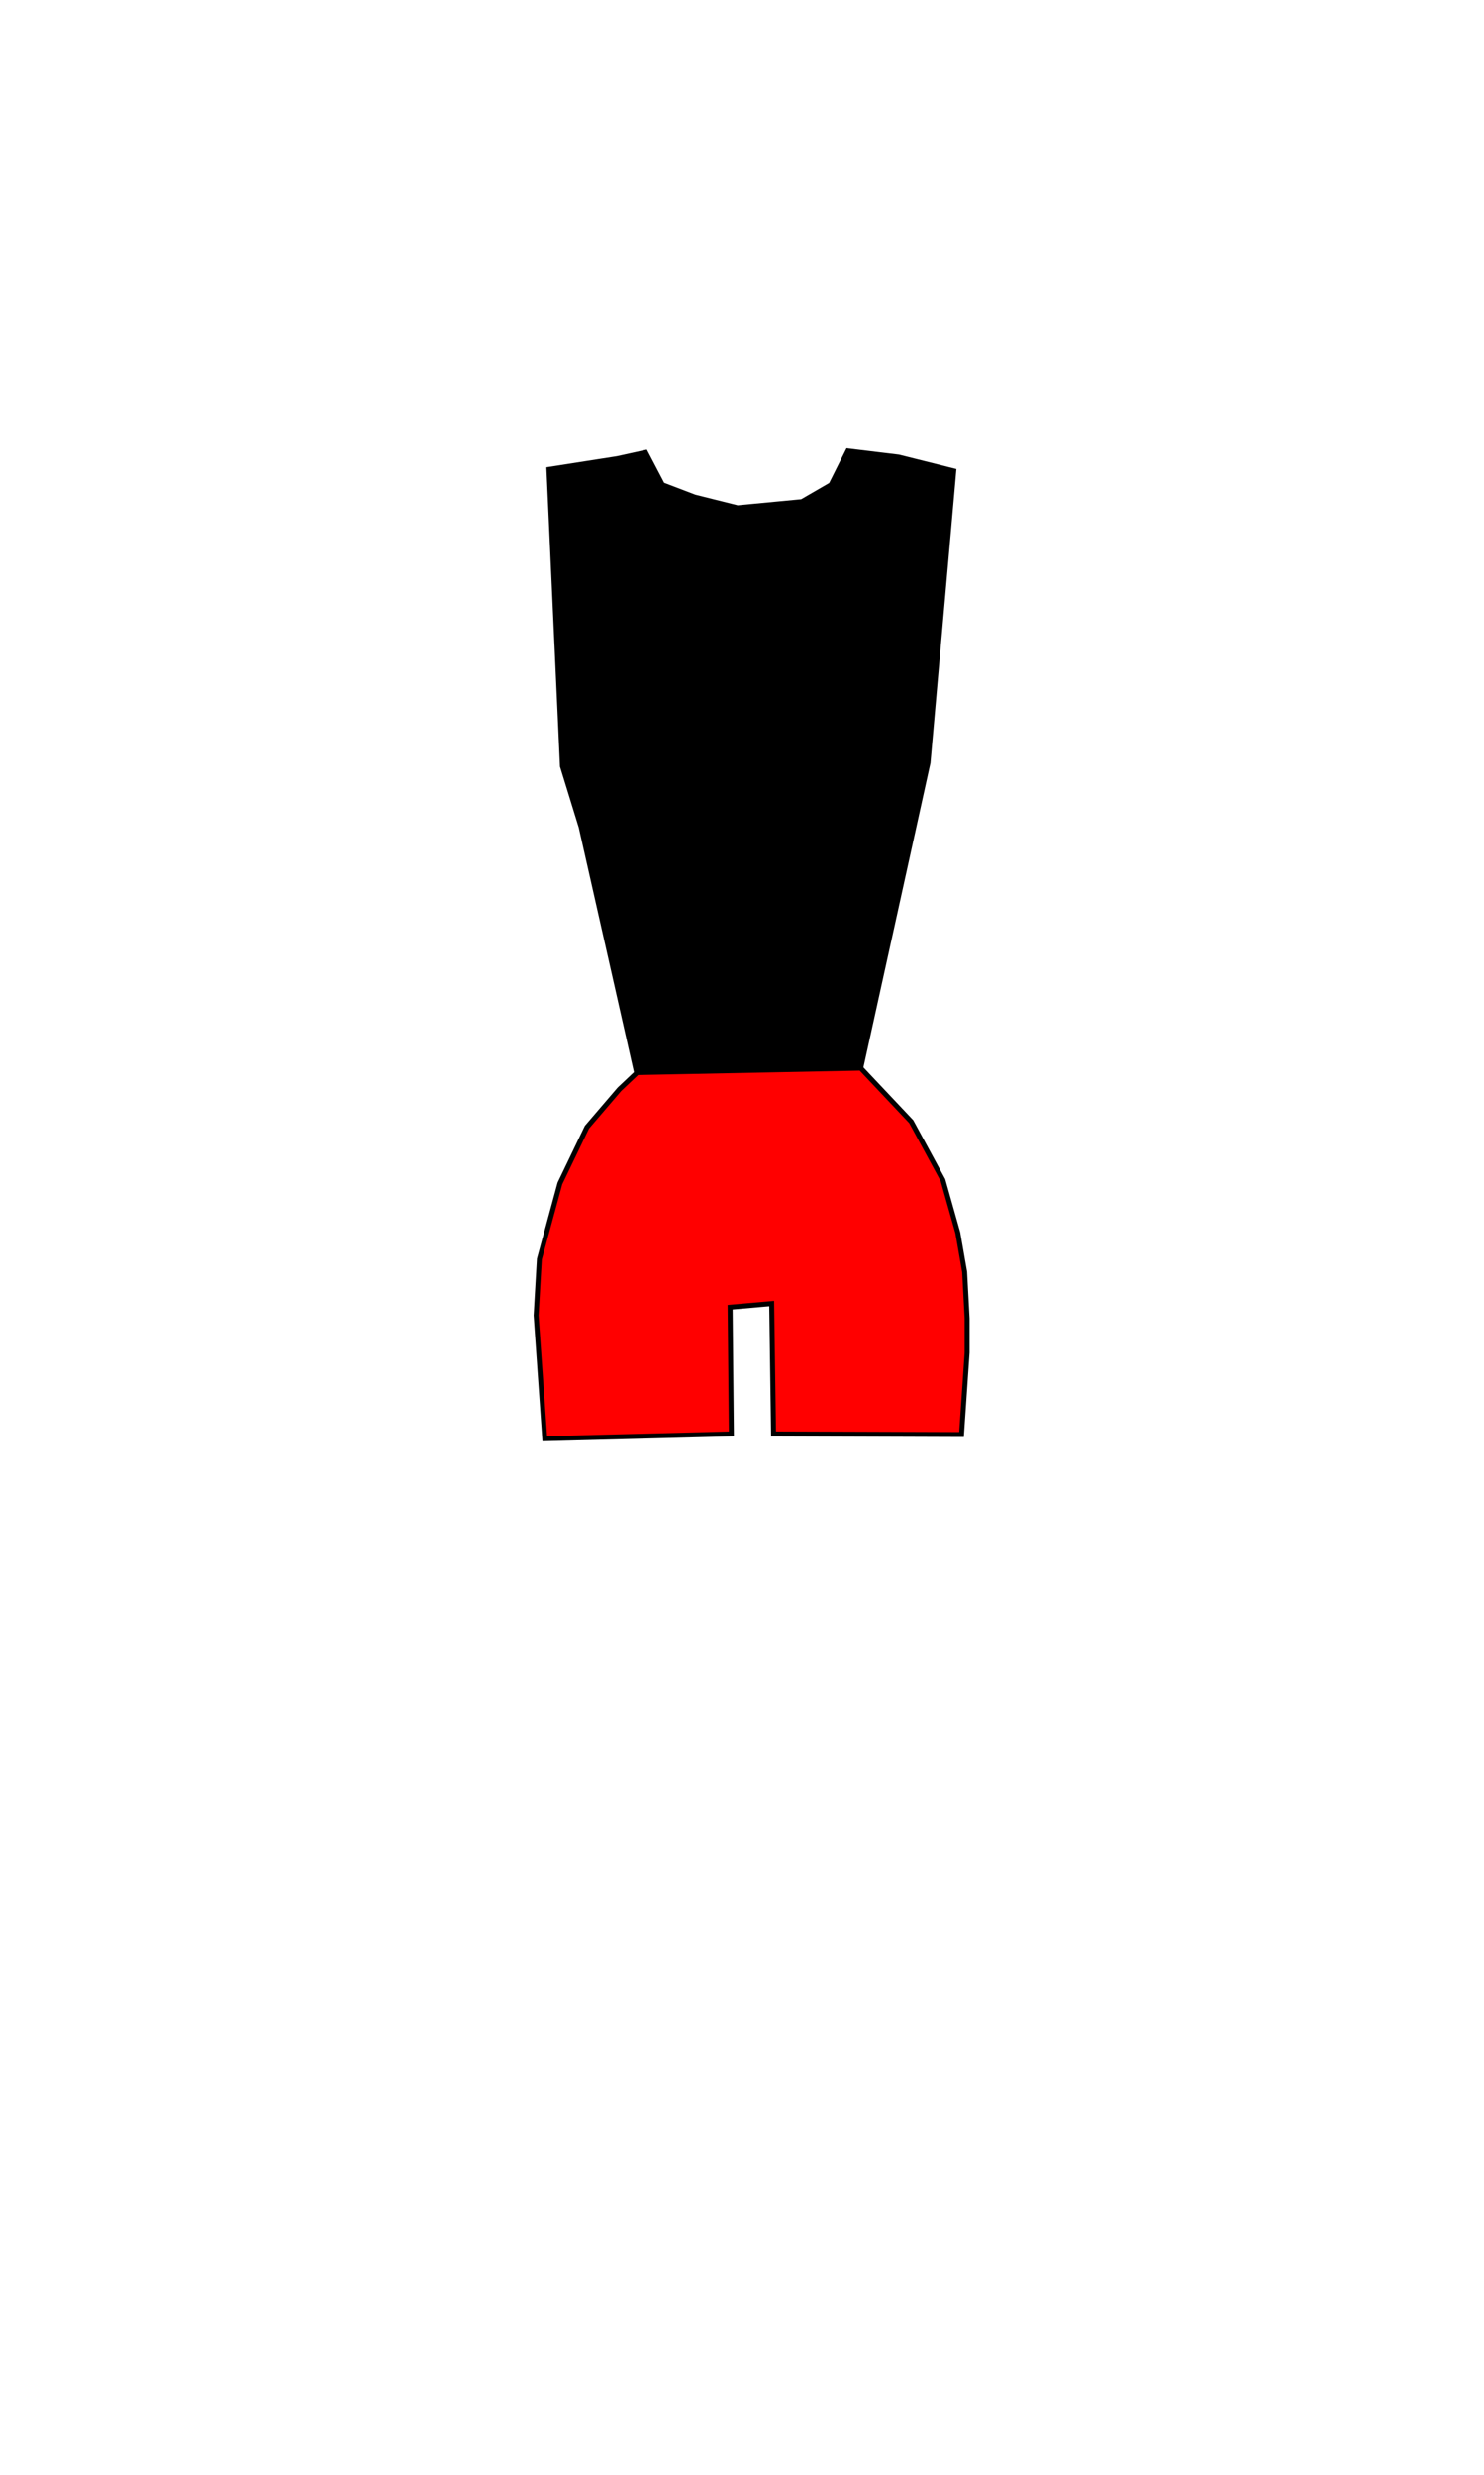 <?xml version="1.0" encoding="UTF-8" standalone="no"?>
<!-- Generator: Adobe Illustrator 23.0.1, SVG Export Plug-In . SVG Version: 6.00 Build 0)  -->

<svg
   xmlns:dc="http://purl.org/dc/elements/1.1/"
   xmlns:cc="http://creativecommons.org/ns#"
   xmlns:rdf="http://www.w3.org/1999/02/22-rdf-syntax-ns#"
   xmlns:svg="http://www.w3.org/2000/svg"
   xmlns="http://www.w3.org/2000/svg"
   xmlns:sodipodi="http://sodipodi.sourceforge.net/DTD/sodipodi-0.dtd"
   xmlns:inkscape="http://www.inkscape.org/namespaces/inkscape"
   version="1.1"
   id="Layer_1"
   x="0px"
   y="0px"
   viewBox="0 0 300 500"
   style="enable-background:new 0 0 300 500;"
   xml:space="preserve"
   sodipodi:docname="male_hourglass_athletic.svg"
   inkscape:version="0.92.3 (2405546, 2018-03-11)"><defs
   id="defs846" /><sodipodi:namedview
   pagecolor="#ffffff"
   bordercolor="#666666"
   borderopacity="1"
   objecttolerance="10"
   gridtolerance="10"
   guidetolerance="10"
   inkscape:pageopacity="0"
   inkscape:pageshadow="2"
   inkscape:window-width="1920"
   inkscape:window-height="1001"
   id="namedview844"
   showgrid="false"
   inkscape:zoom="7.9742432"
   inkscape:cx="150"
   inkscape:cy="269.38303"
   inkscape:window-x="-9"
   inkscape:window-y="-9"
   inkscape:window-maximized="1"
   inkscape:current-layer="Layer_1" />
<style
   type="text/css"
   id="style815">
	.st0{fill:#03A1B5;}
	.st1{fill:#FAD2B4;}
	.st2{fill:#FBC59F;}
	.st3{opacity:0.14;fill:#422200;enable-background:new    ;}
</style>

<path
   style="fill:#000000;stroke:#000000;stroke-width:1px;stroke-linecap:butt;stroke-linejoin:miter;stroke-opacity:1"
   d="M 130.501,91.449 124.8,92.7 110.972,94.859 113.7,154.8 117.482,167.084 128.6,216.3 l 45.4,-0.5 13.6,-61.7 5.206,-58.931 -11.159,-2.79 -10.229,-1.24 -3.41,6.82 -5.89,3.41 -13.019,1.24 -8.679,-2.17 -6.51,-2.48 z"
   id="path850"
   inkscape:connector-curvature="0" /><path
   style="fill:#ff0000;stroke:#000000;stroke-width:1px;stroke-linecap:butt;stroke-linejoin:miter;stroke-opacity:1"
   d="m 128.8,216.7 -3.594,3.39 -6.555,7.648 -5.463,11.362 -4.152,15.296 -0.656,11.362 1.748,24.91 37.723,-0.971 L 147.6,264.1 l 8.402,-0.737 0.376,26.335 37.997,0.125 1.129,-16.553 v -6.897 l -0.502,-9.405 -1.379,-7.9 -3.01,-10.659 -6.396,-11.788 L 174,215.8 Z"
   id="path854"
   inkscape:connector-curvature="0" /></svg>